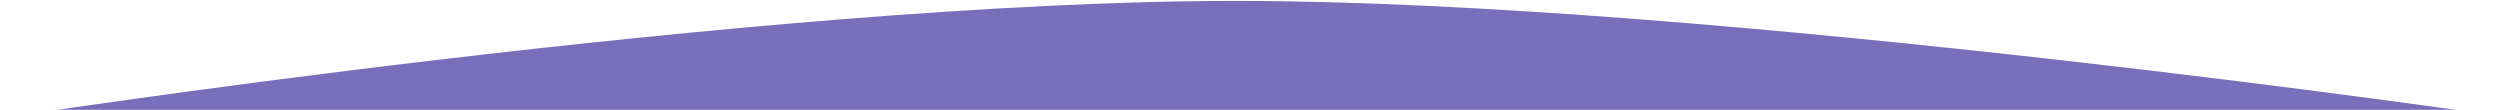 <svg width="1366px" height="60px" viewBox="0 0 1366 60" version="1.1" xmlns:xlink="http://www.w3.org/1999/xlink" xmlns="http://www.w3.org/2000/svg">
  <desc>Created with Lunacy</desc>
  <defs>
    <path d="M0 64.181C0 64.181 415.021 4.90307e-14 675.266 -2.02885e-14C935.51 -2.02885e-14 1366 62.958 1366 62.958L1366 4110L0 4110L0 64.181Z" transform="translate(0 0.5)" id="path_1"/>
    <clipPath id="mask_1">
      <use xlink:href="#path_1"/>
    </clipPath>
  </defs>
  <path d="M0 64.181C0 64.181 415.021 4.90307e-14 675.266 -2.02885e-14C935.51 -2.02885e-14 1366 62.958 1366 62.958L1366 4110L0 4110L0 64.181Z" transform="translate(0 0.5)" id="Rectangle" fill="#786eb9" stroke="none"/>
</svg>